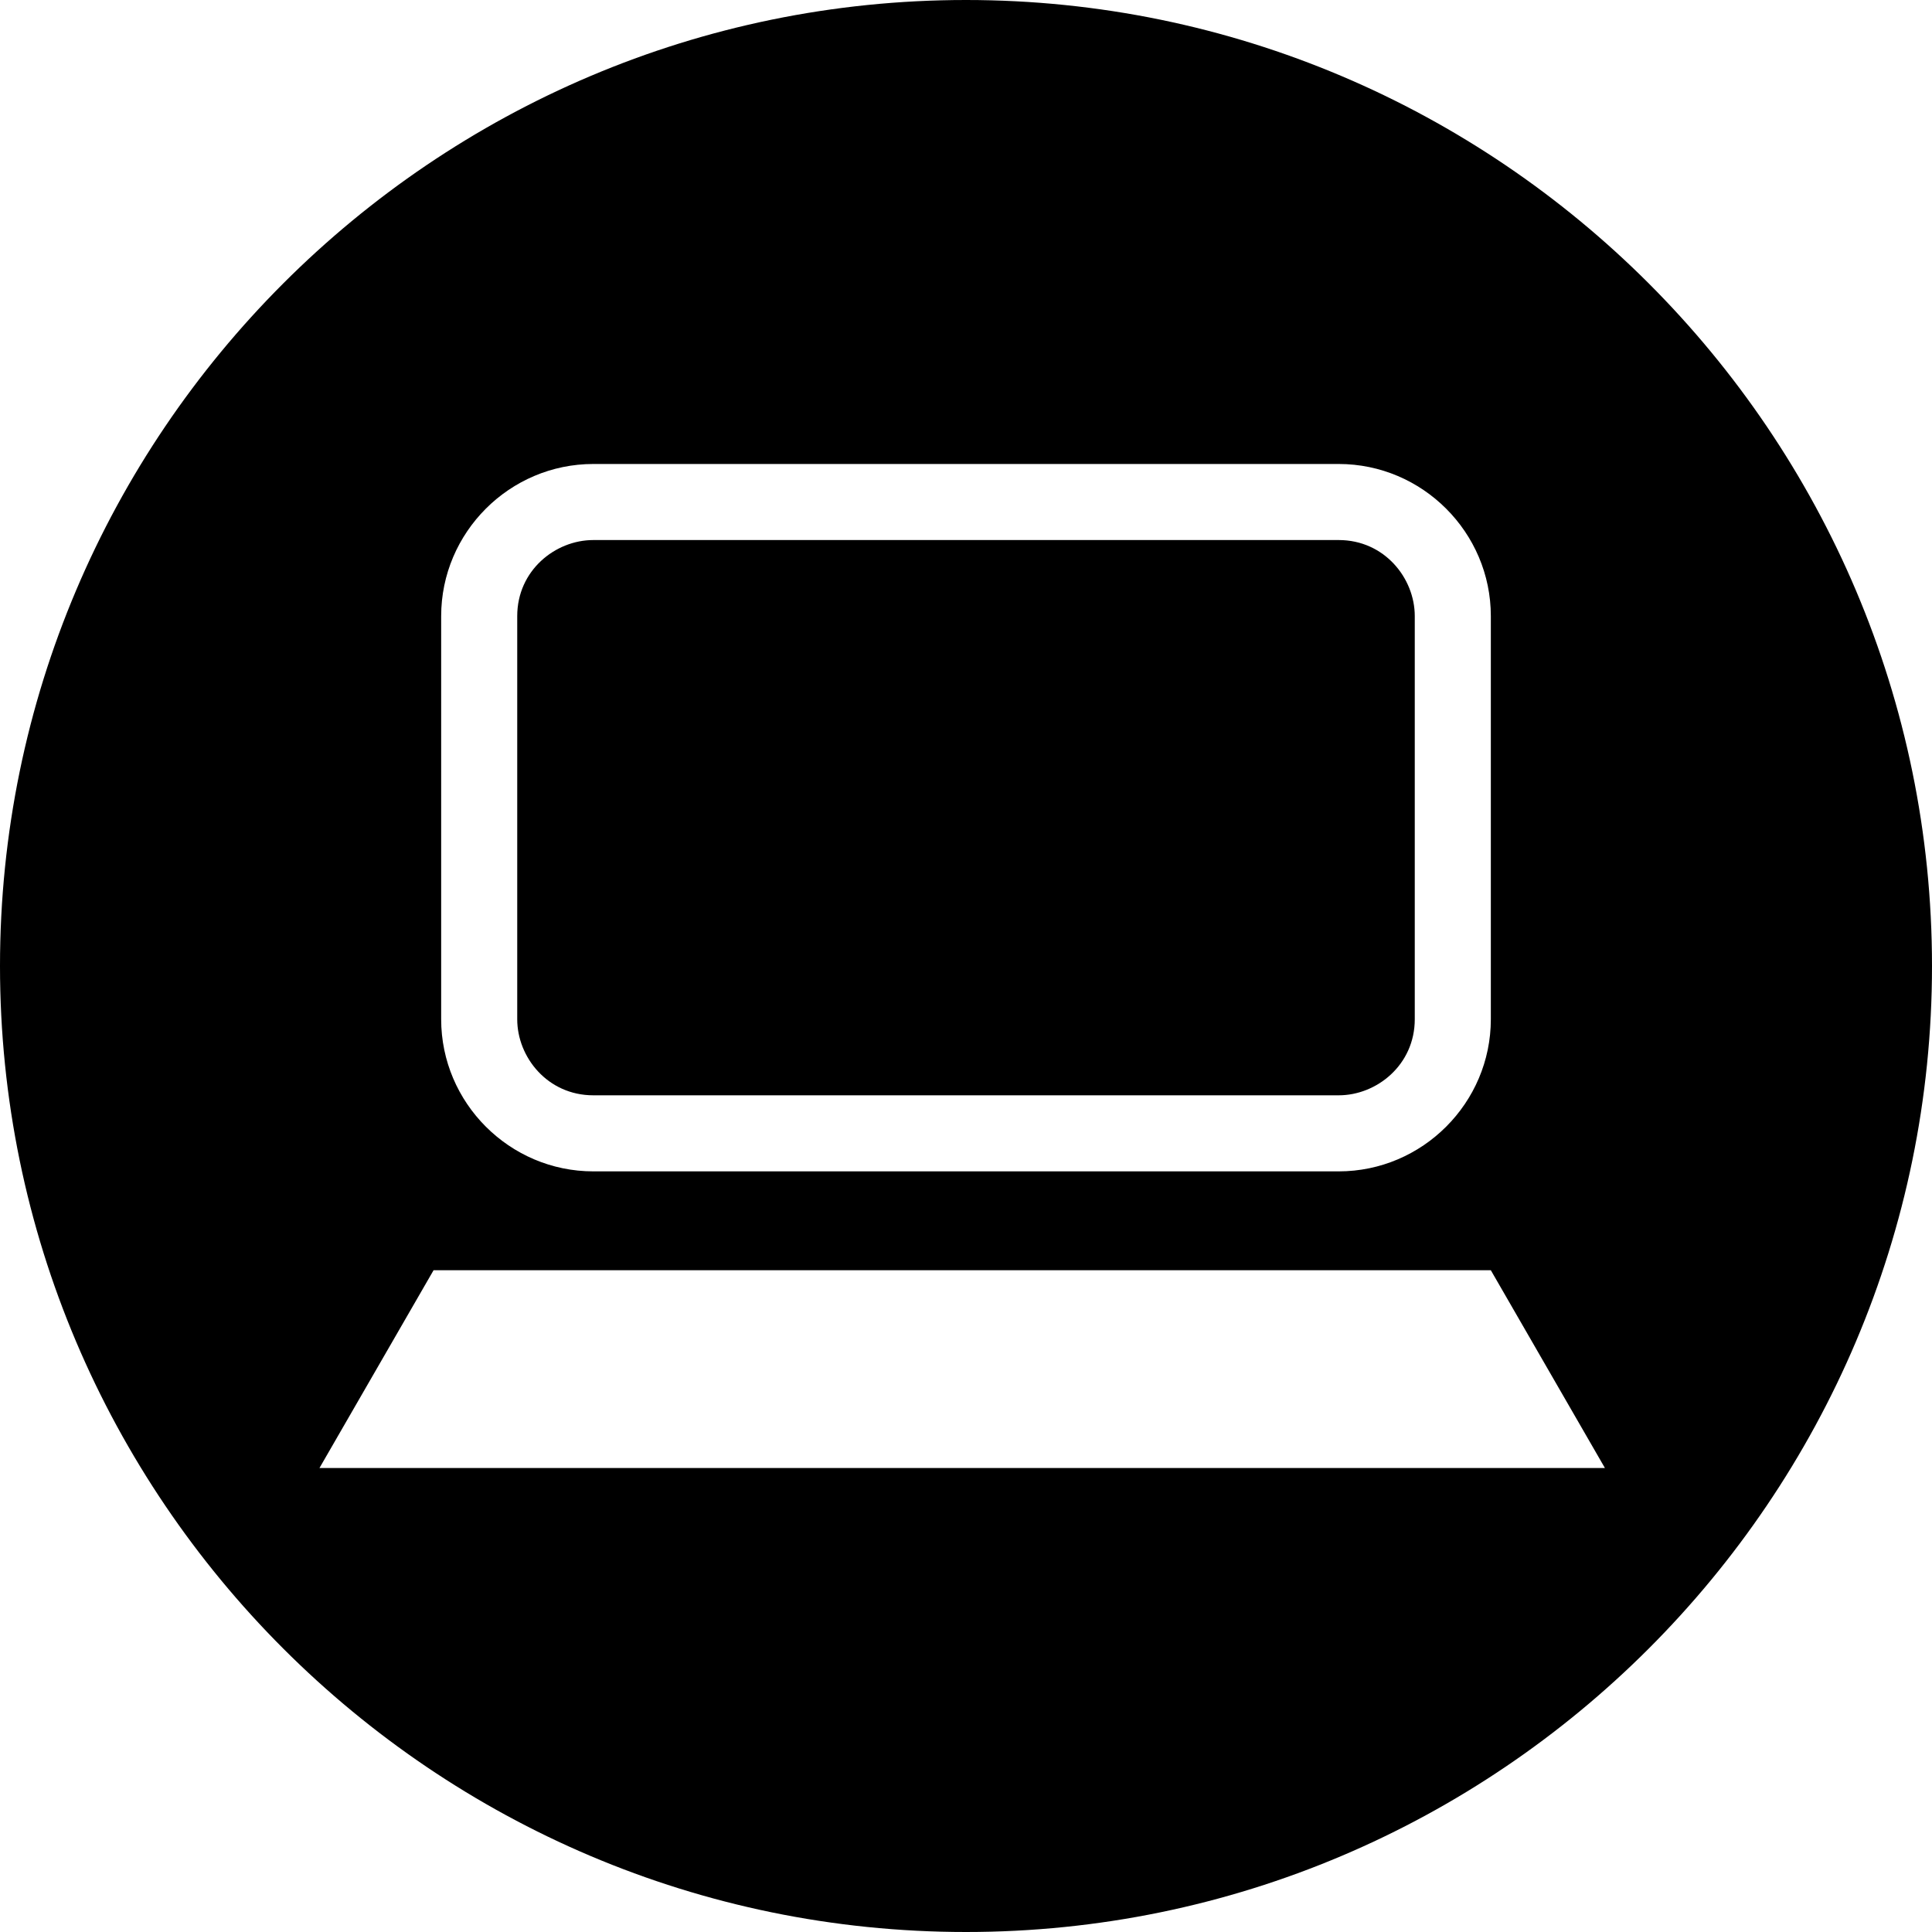 <?xml version="1.0" encoding="utf-8"?>
<!-- Generator: Adobe Illustrator 23.1.0, SVG Export Plug-In . SVG Version: 6.00 Build 0)  -->
<svg version="1.0" id="Capa_2" xmlns="http://www.w3.org/2000/svg" xmlns:xlink="http://www.w3.org/1999/xlink" x="0px" y="0px"
	 viewBox="0 0 25.4 25.4" style="enable-background:new 0 0 25.4 25.4;" xml:space="preserve">
<g>
	<path d="M12.7,0C5.7,0,0,5.7,0,12.7s5.7,12.7,12.7,12.7s12.7-5.7,12.7-12.7S19.7,0,12.7,0z M5.8,8.1c0-1.1,0.9-2,2-2h9.8
		c1.1,0,2,0.9,2,2v5.3c0,1.1-0.9,2-2,2H7.8c-1.1,0-2-0.9-2-2V8.1z M4.2,19.3l1.5-2.6h13.9l1.5,2.6H4.2z"/>
	<path d="M7.8,14.4h9.8c0.5,0,1-0.4,1-1V8.1c0-0.5-0.4-1-1-1H7.8c-0.5,0-1,0.4-1,1v5.3C6.8,13.9,7.2,14.4,7.8,14.4z"/>
</g>
</svg>
